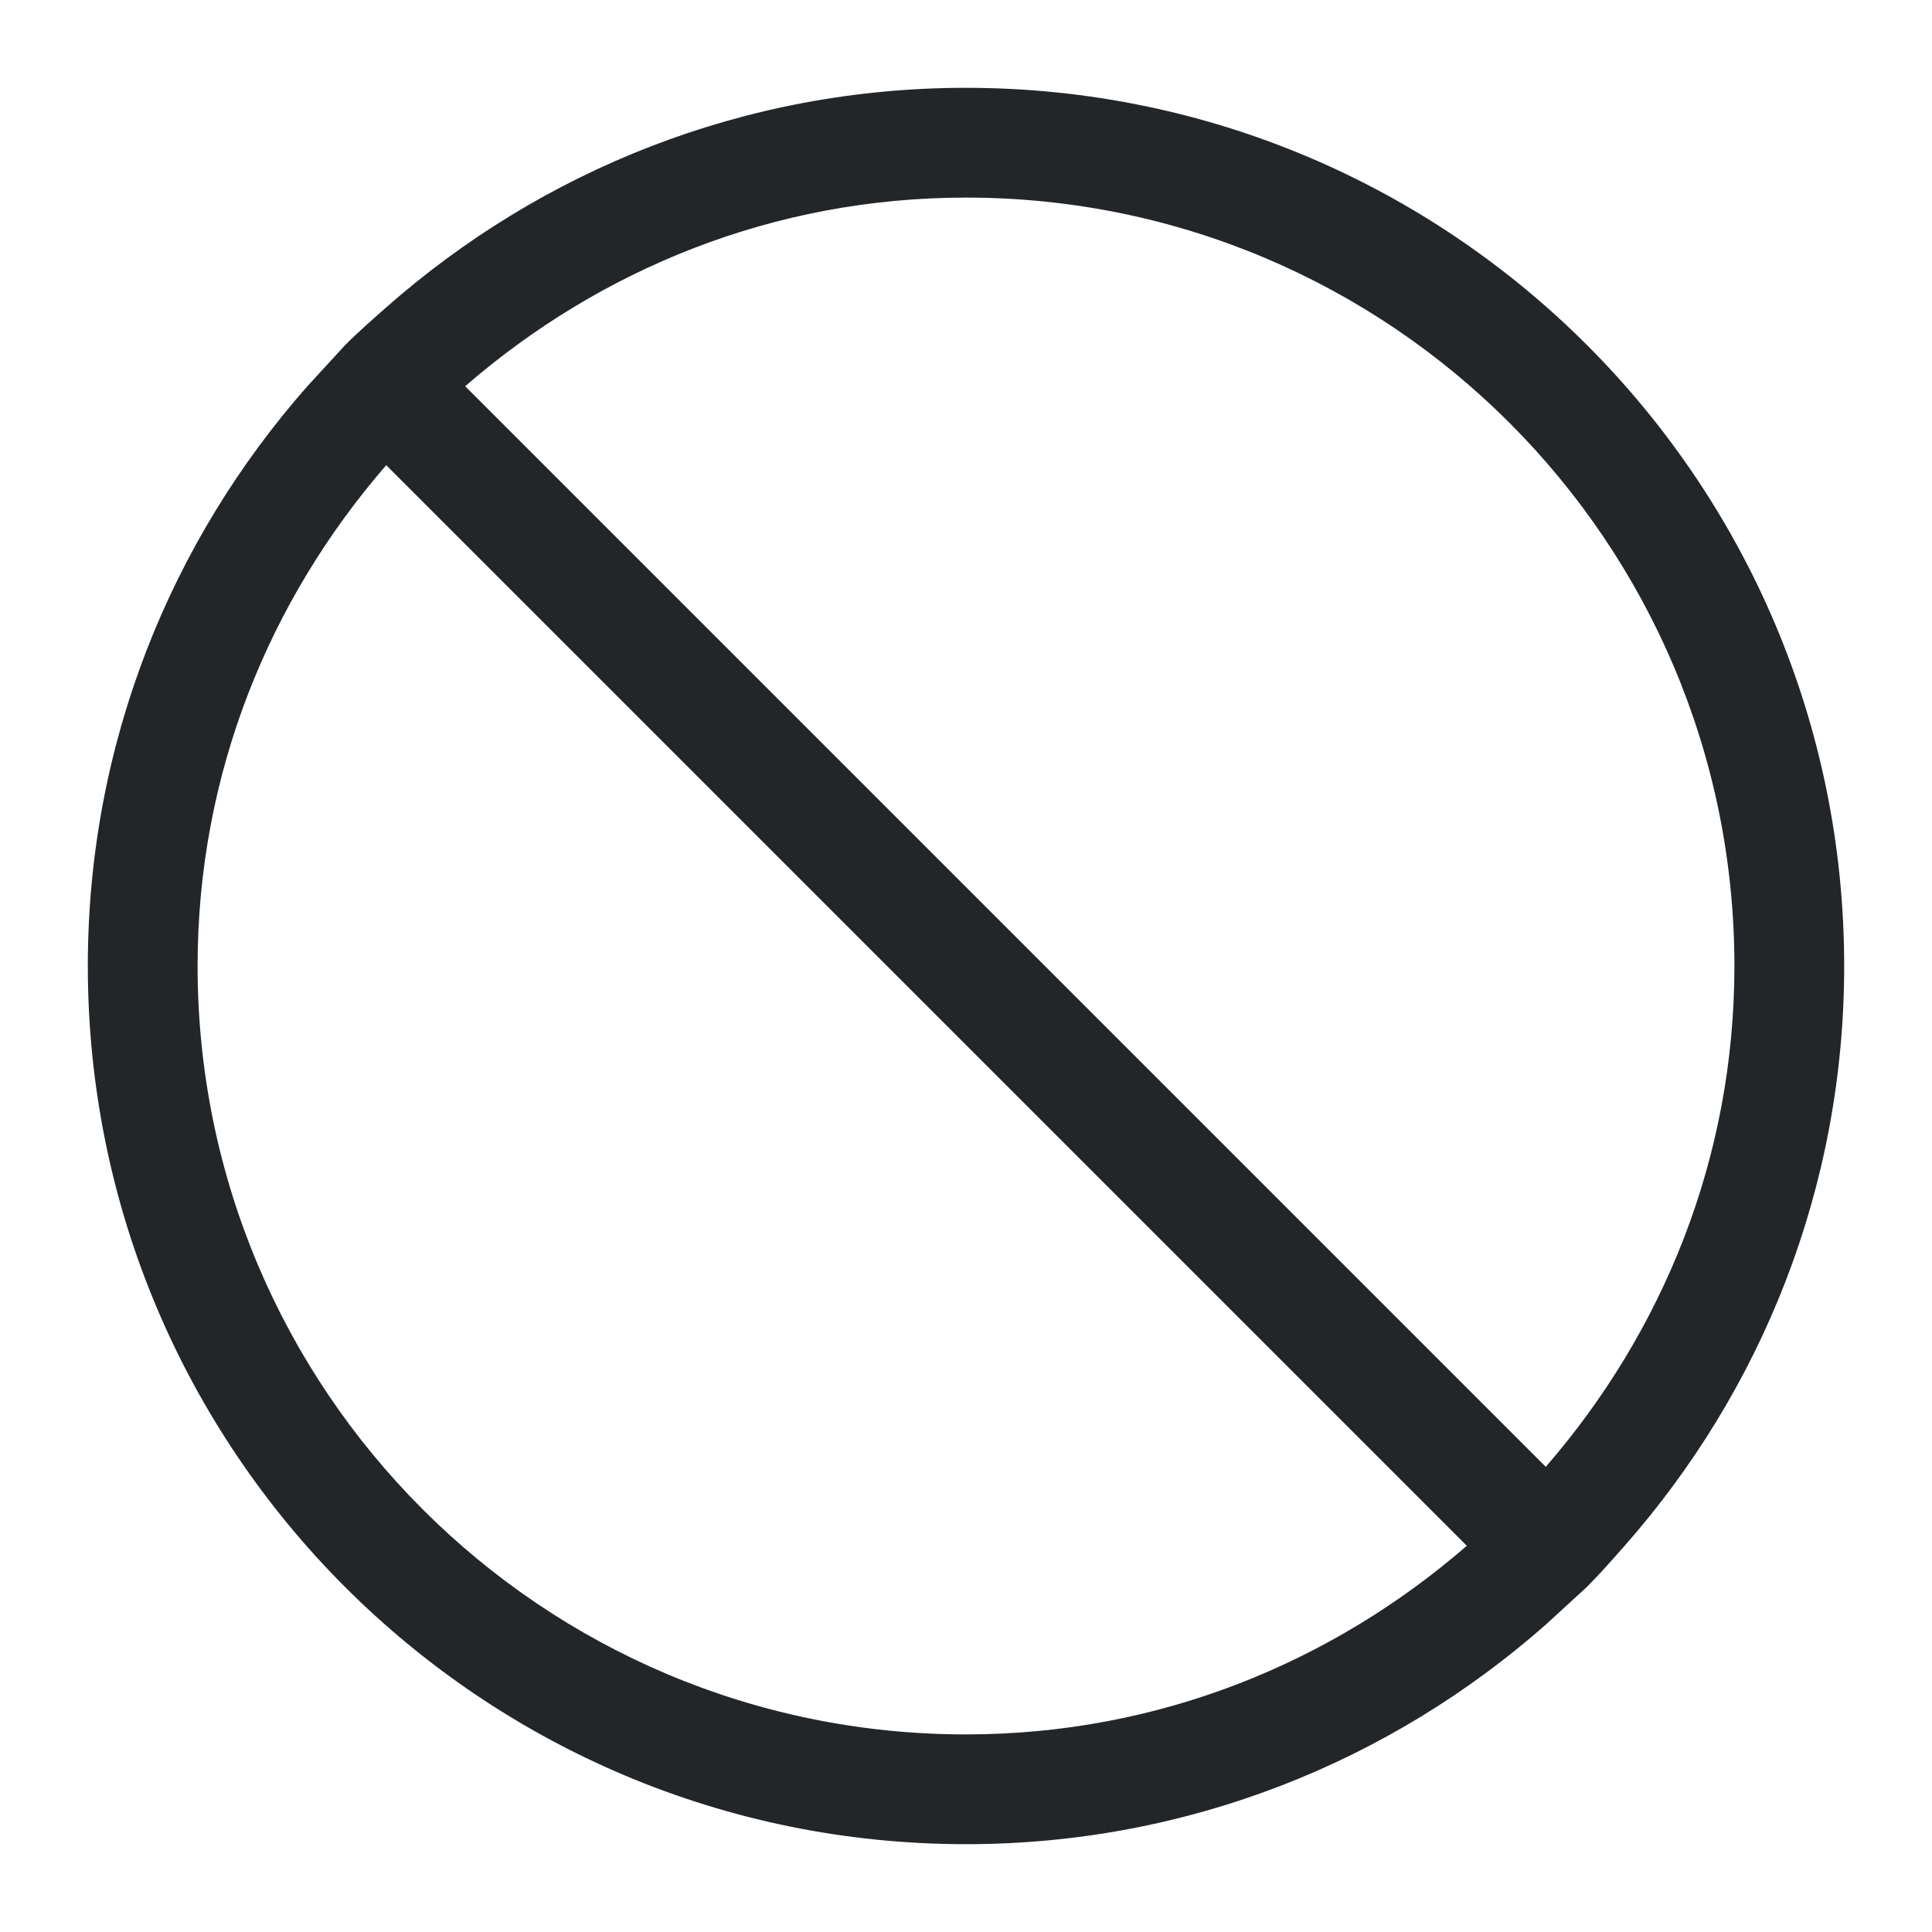 <?xml version="1.0" encoding="UTF-8" standalone="no"?>
<svg
   xmlns:dc="http://purl.org/dc/elements/1.1/"
   xmlns:cc="http://creativecommons.org/ns#"
   xmlns:rdf="http://www.w3.org/1999/02/22-rdf-syntax-ns#"
   xmlns:svg="http://www.w3.org/2000/svg"
   xmlns="http://www.w3.org/2000/svg"
   xmlns:sodipodi="http://sodipodi.sourceforge.net/DTD/sodipodi-0.dtd"
   xmlns:inkscape="http://www.inkscape.org/namespaces/inkscape"
   viewBox="0 0 22 22"
   version="1.1"
   id="svg6"
   sodipodi:docname="cancel.svg"
   inkscape:version="1.0.2 (e86c870879, 2021-01-15)">
  <sodipodi:namedview
     pagecolor="#ffffff"
     bordercolor="#666666"
     borderopacity="1"
     objecttolerance="10"
     gridtolerance="10"
     guidetolerance="10"
     inkscape:pageopacity="0"
     inkscape:pageshadow="2"
     inkscape:window-width="1464"
     inkscape:window-height="947"
     id="namedview8"
     showgrid="false"
     inkscape:zoom="32.5"
     inkscape:cx="11"
     inkscape:cy="11"
     inkscape:window-x="0"
     inkscape:window-y="0"
     inkscape:window-maximized="0"
     inkscape:current-layer="svg6" />
  <defs
     id="defs3051">
    <style
       type="text/css"
       id="current-color-scheme">
      .ColorScheme-Text {
        color:#232629;
      }
      </style>
  </defs>
  <path
     style="fill:currentColor;fill-opacity:1;stroke:none;stroke-width:1.25"
     d="M 11,1 C 8.466,1 6.161,1.946 4.398,3.5 4.241,3.639 4.078,3.781 3.93,3.93 L 3.5,4.398 C 1.946,6.161 1,8.466 1,11 c 0,5.523 4.477,10 10,10 2.534,0 4.839,-0.946 6.602,-2.5 l 0.469,-0.43 C 18.219,17.922 18.361,17.759 18.5,17.602 20.054,15.839 21,13.534 21,11 21,5.477 16.523,1 11,1 m 0,1.25 c 4.832,0 8.75,3.918 8.75,8.75 0,2.192 -0.817,4.168 -2.148,5.703 L 5.297,4.398 C 6.832,3.067 8.808,2.25 11,2.25 M 4.398,5.297 16.703,17.602 C 15.168,18.933 13.192,19.75 11,19.75 6.168,19.75 2.25,15.832 2.25,11 2.25,8.808 3.067,6.832 4.398,5.297"
     class="ColorScheme-Text"
     id="path4" />
</svg>
